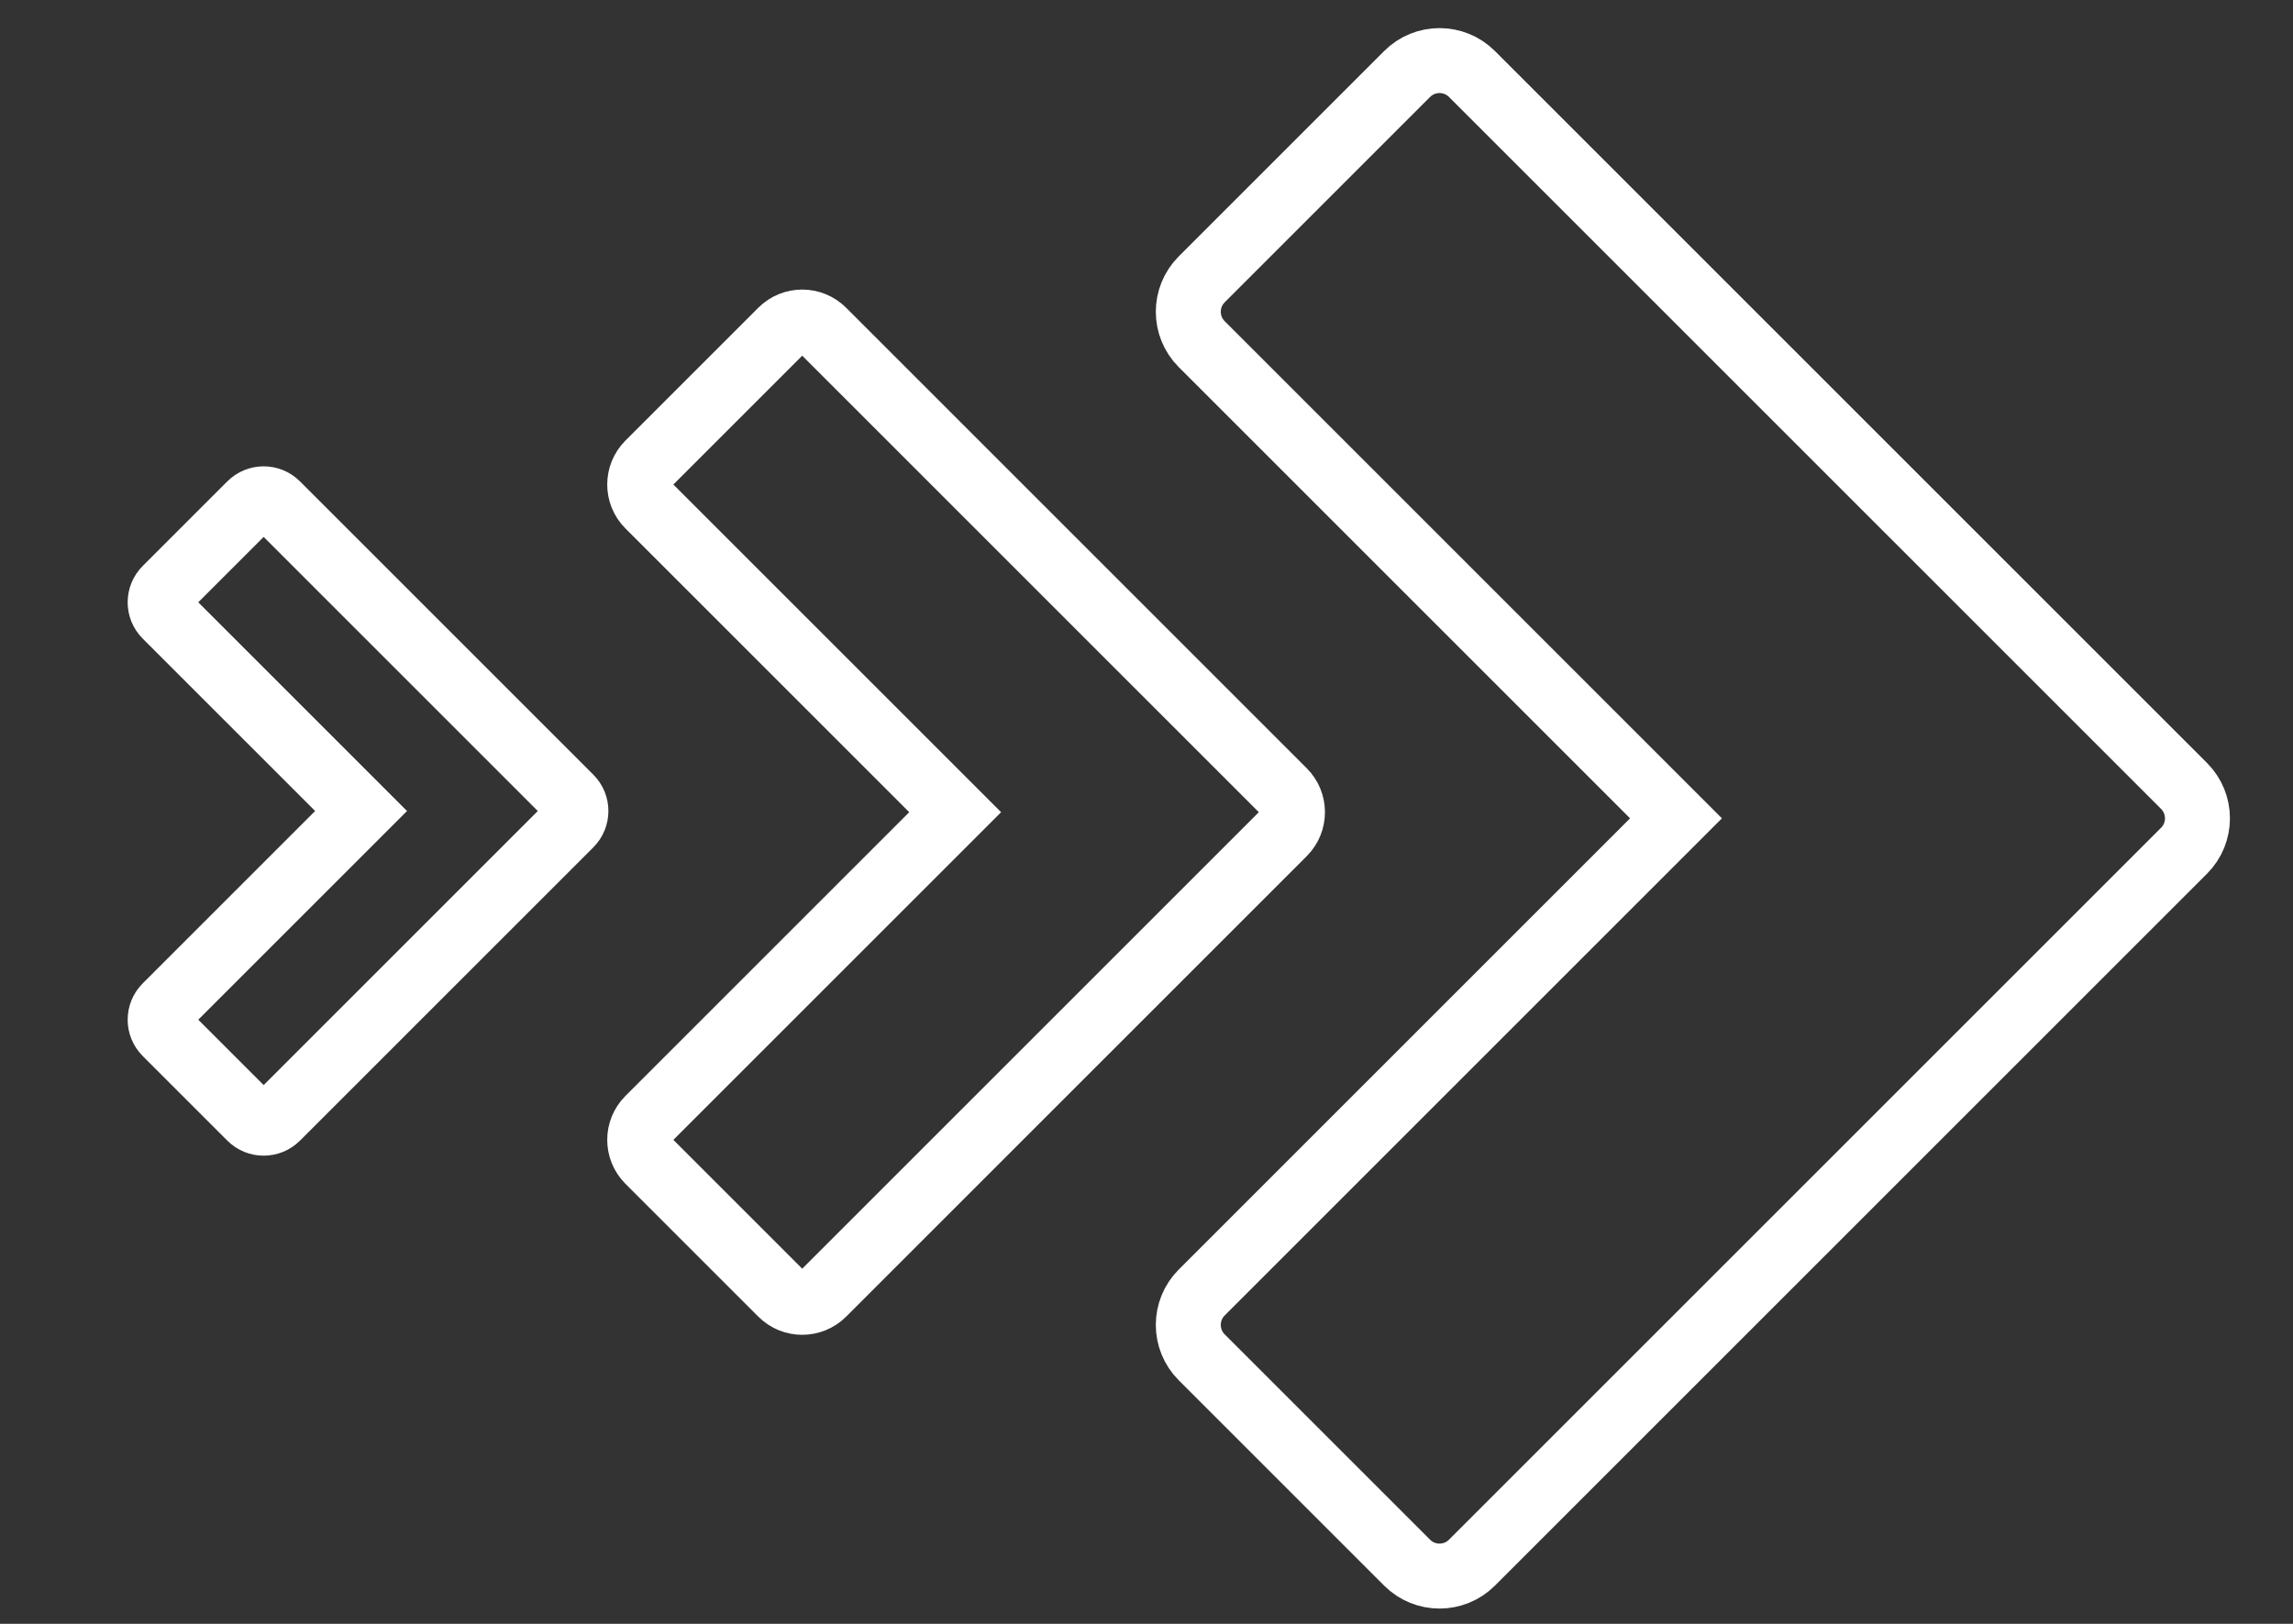 <?xml version="1.0" encoding="utf-8"?>
<!-- Generator: Adobe Illustrator 17.0.0, SVG Export Plug-In . SVG Version: 6.00 Build 0)  -->
<!DOCTYPE svg PUBLIC "-//W3C//DTD SVG 1.1//EN" "http://www.w3.org/Graphics/SVG/1.1/DTD/svg11.dtd">
<svg version="1.1" id="Layer_1" xmlns="http://www.w3.org/2000/svg" xmlns:xlink="http://www.w3.org/1999/xlink" x="0px" y="0px"
	 width="600px" height="425px" viewBox="0 0 600 425" enable-background="new 0 0 600 425" xml:space="preserve">
<rect x="0" y="0" width="600" height="425" fill="#333333" stroke="none"/>
<path fill="none" stroke="#FFFFFF" stroke-width="17" stroke-miterlimit="10" d="M571.485,205.692l-53.74-53.74L385.163,19.369
	c-4.686-4.686-12.284-4.686-16.971,0l-53.74,53.74c-4.686,4.686-4.686,12.284,0,16.971l124.097,124.097L314.452,338.275
	c-4.686,4.686-4.686,12.284,0,16.971l53.74,53.74c4.686,4.686,12.284,4.686,16.971,0l132.583-132.583l53.74-53.74
	C576.172,217.976,576.172,210.378,571.485,205.692z"/>
<path fill="none" stroke="#FFFFFF" stroke-width="17" stroke-miterlimit="10" d="M335.923,207.082l-34.761-34.762c0,0,0,0,0,0
	l-85.76-85.76c-3.031-3.031-7.946-3.031-10.977,0l-34.761,34.761c-3.031,3.031-3.031,7.946,0,10.977l80.272,80.272l-80.272,80.272
	c-3.031,3.031-3.031,7.946,0,10.977l34.761,34.761c3.031,3.031,7.946,3.031,10.977,0l85.76-85.76l34.761-34.761
	C338.954,215.028,338.954,210.113,335.923,207.082z"/>
<path fill="none" stroke="#FFFFFF" stroke-width="17" stroke-miterlimit="10" d="M149.249,208.764L72.485,132
	c-1.931-1.931-5.061-1.931-6.992,0l-22.14,22.14c-1.931,1.931-1.931,5.061,0,6.992L94.48,212.26l-51.127,51.127
	c-1.931,1.931-1.931,5.061,0,6.992l22.14,22.14c1.931,1.931,5.061,1.931,6.992,0l76.763-76.763
	C151.179,213.825,151.179,210.694,149.249,208.764z"/>
</svg>
